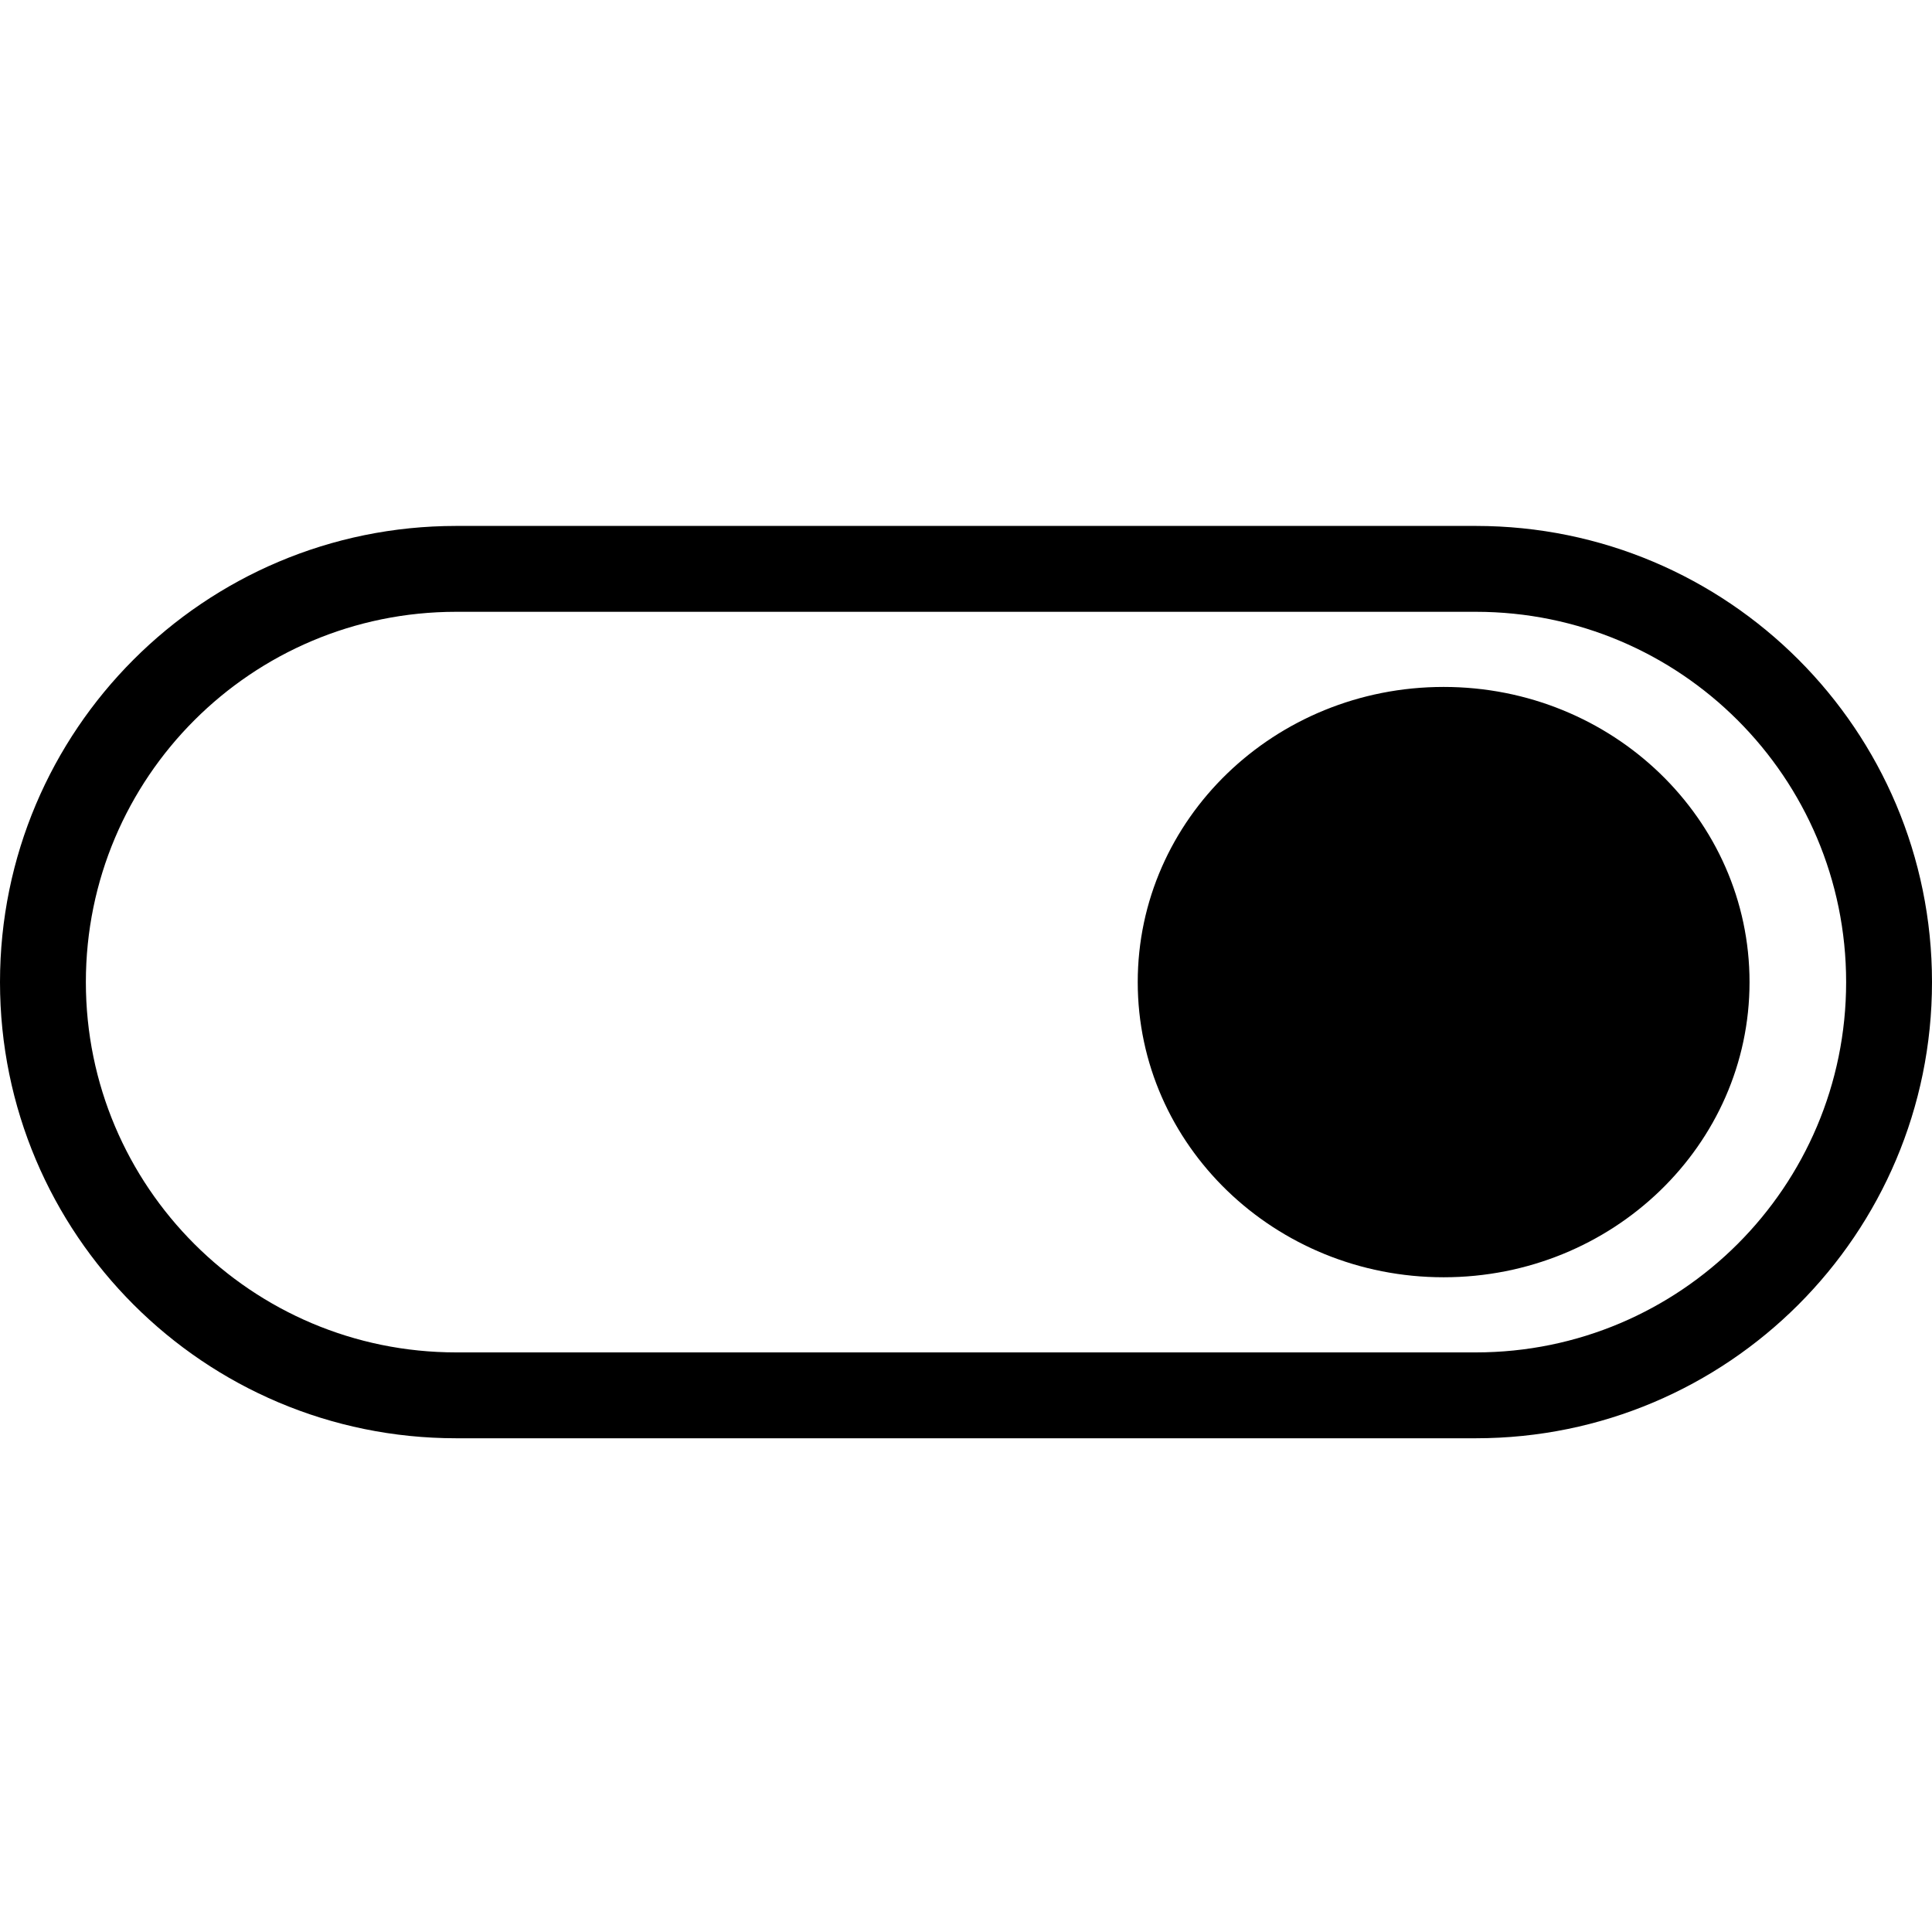<?xml version="1.0" encoding="UTF-8"?>
<svg width="180px" height="180px" viewBox="0 0 180 180" version="1.1" xmlns="http://www.w3.org/2000/svg" xmlns:xlink="http://www.w3.org/1999/xlink">
    <!-- Generator: Sketch 43.2 (39069) - http://www.bohemiancoding.com/sketch -->
    <title>btn-on</title>
    <desc>Created with Sketch.</desc>
    <defs></defs>
    <g id="iconos" stroke="none" stroke-width="1" fill="none" fill-rule="evenodd">
        <g id="btn-on" fill-rule="nonzero" fill="#000000">
            <path d="M8,91.5 C8,110.557 23.445,126 42.501,126 L137.499,126 C156.553,126 172,110.554 172,91.5 C172,72.443 156.555,57 137.499,57 L42.501,57 C23.447,57 8,72.446 8,91.5 Z M0,91.5 C0,68.028 19.029,49 42.501,49 L137.499,49 C160.972,49 180,68.023 180,91.5 C180,114.972 160.971,134 137.499,134 L42.501,134 C19.028,134 0,114.977 0,91.5 Z M134.5,119 C150.24,119 163,106.688 163,91.5 C163,76.312 150.24,64 134.5,64 C118.76,64 106,76.312 106,91.5 C106,106.688 118.76,119 134.5,119 Z" id="Rectangle-21"></path>
        </g>
    </g>
</svg>